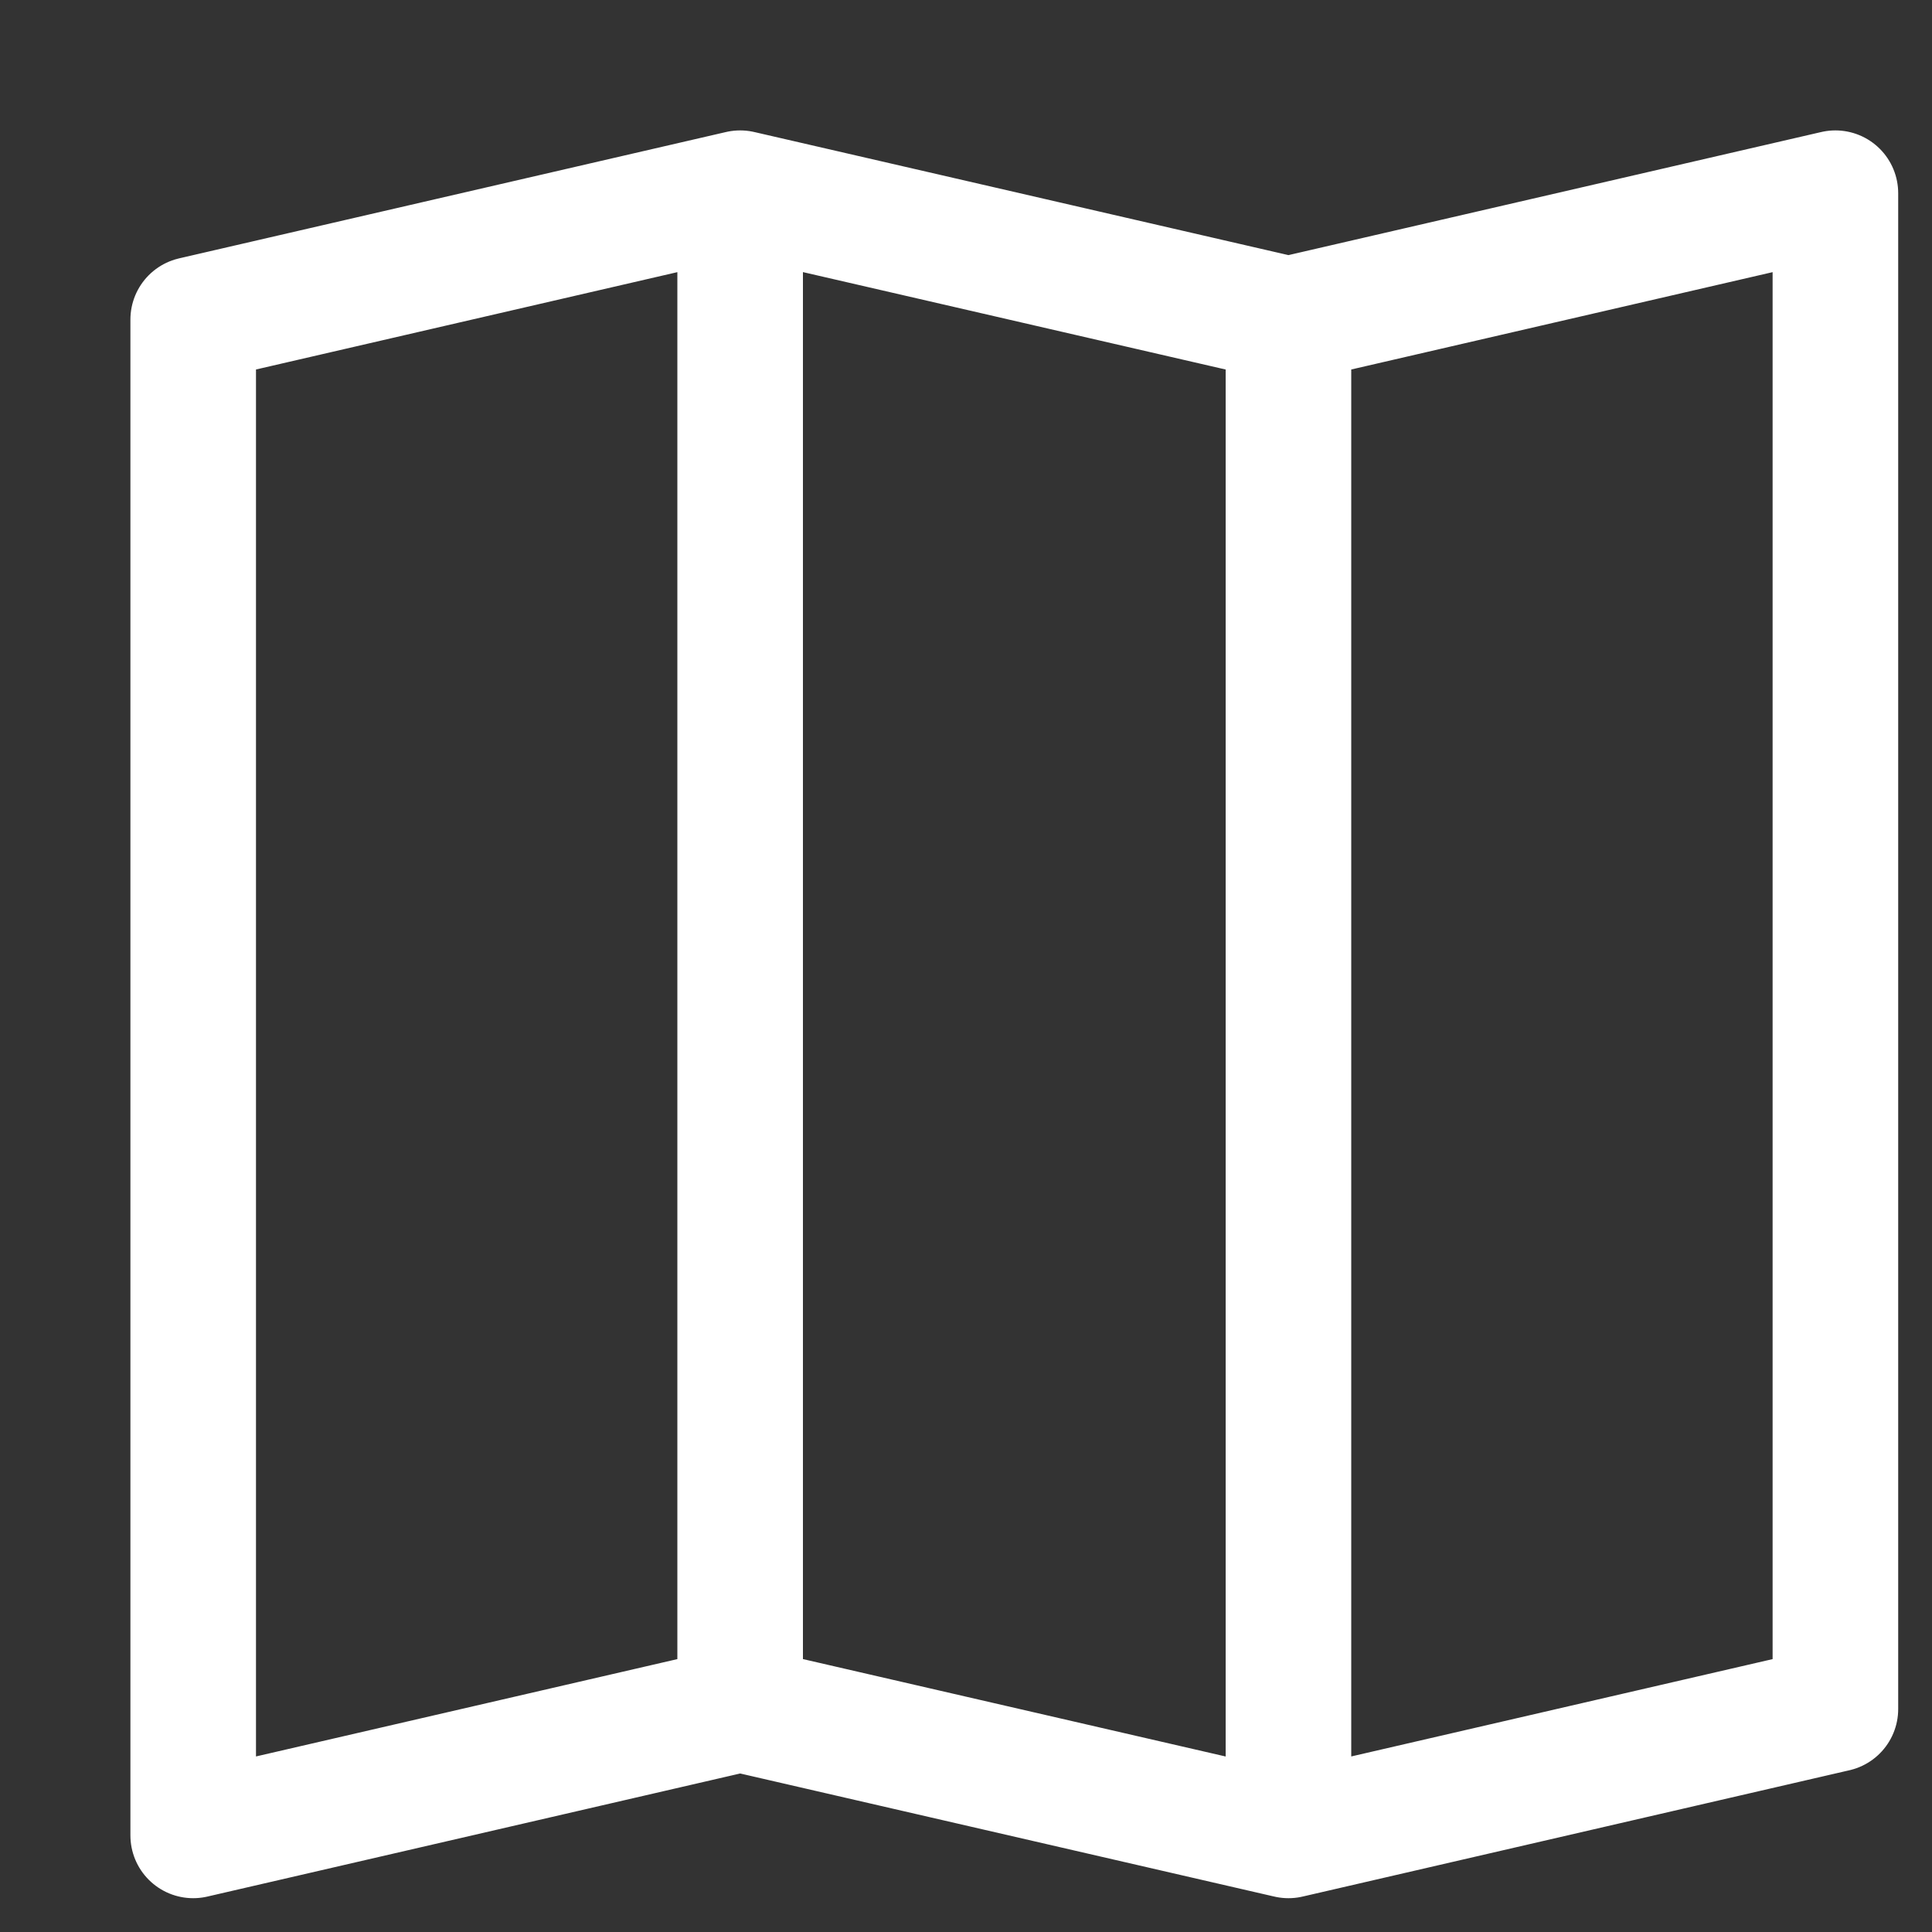 <svg width="20" height="20" viewBox="0 0 20 20" fill="none" xmlns="http://www.w3.org/2000/svg">
<rect x="0" y="0" width="20" height="20" fill="#333333" stroke="none"/>
<path d="M7.662 17.692L2 19V3.308L7.662 2M7.662 17.692V2M7.662 17.692L13.338 19M7.662 2L13.338 3.308M13.338 19V3.308M13.338 19L19 17.692V2L13.338 3.308" stroke="white" stroke-width="1.3" stroke-linecap="round" stroke-linejoin="round"/>
</svg>
